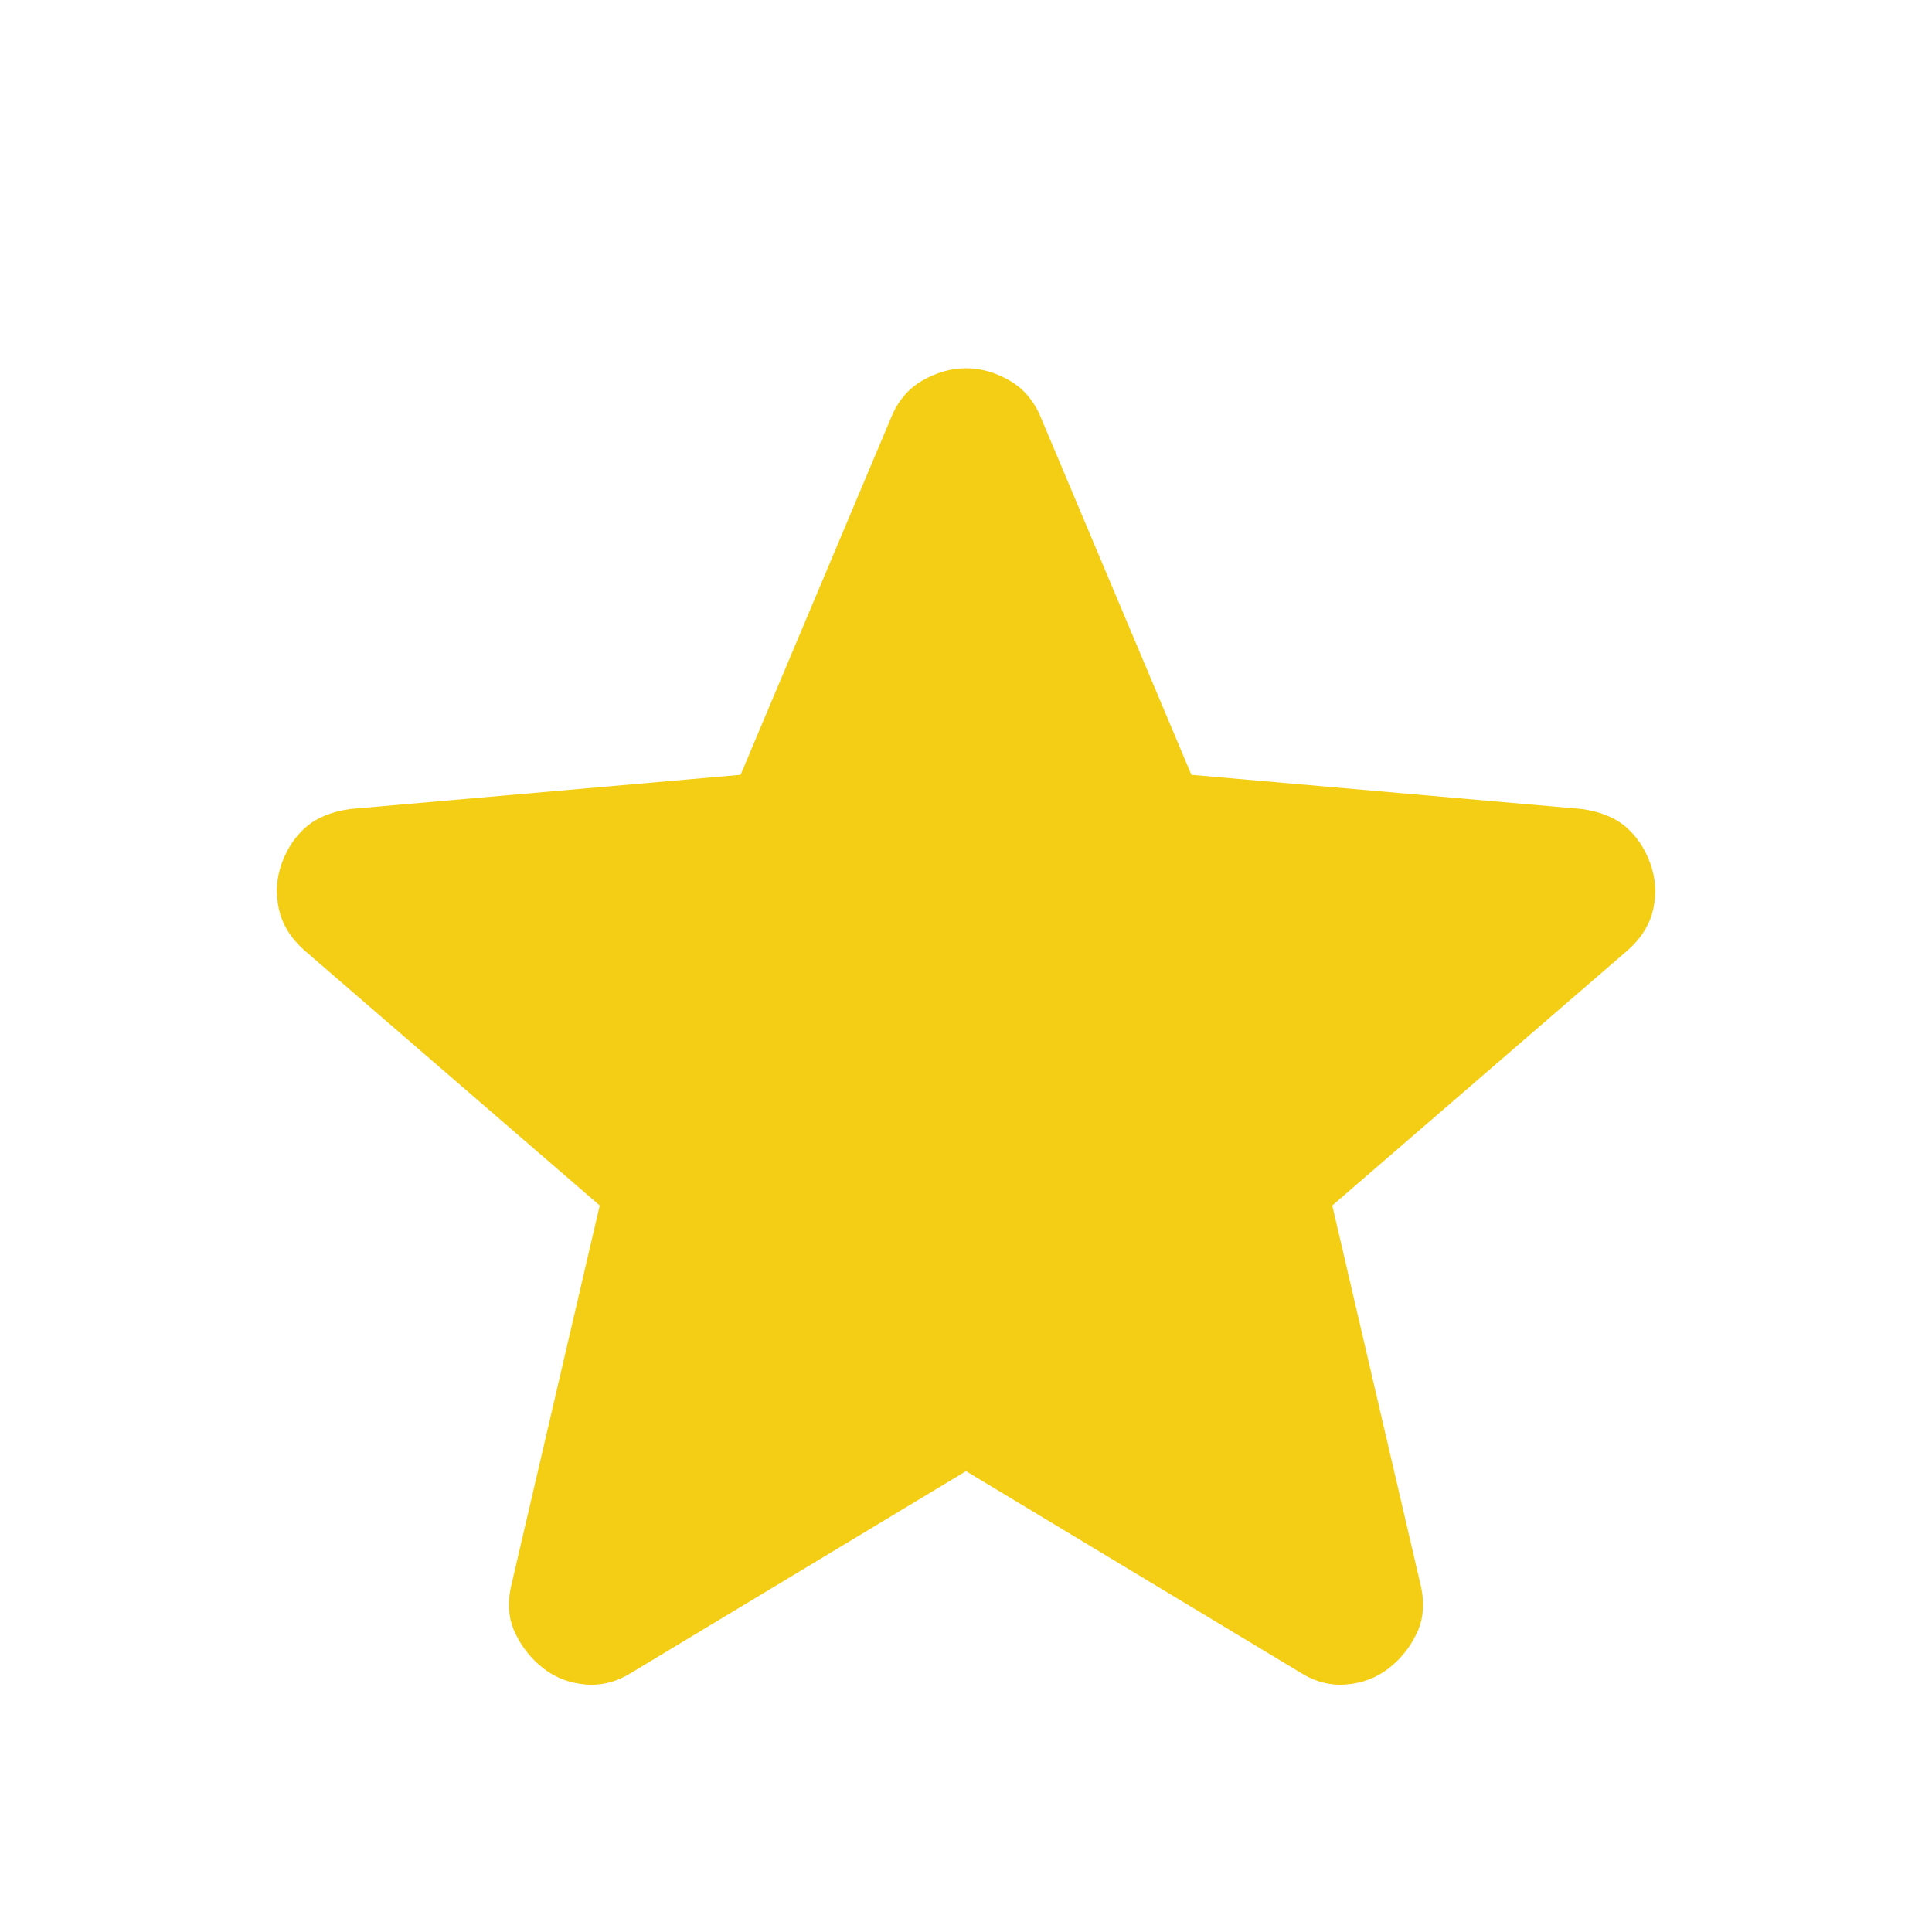 <svg xmlns="http://www.w3.org/2000/svg" width="24" height="24" viewBox="0 0 24 24"><path fill="#f4ce14" d="m12 18.275l-4.15 2.5q-.275.175-.575.15t-.525-.2q-.225-.175-.35-.438t-.05-.587l1.1-4.725L3.775 11.8q-.25-.225-.312-.513t.037-.562q.1-.275.3-.45t.55-.225l4.85-.425l1.875-4.45q.125-.3.388-.45t.537-.15q.275 0 .537.15t.388.45l1.875 4.45l4.85.425q.35.05.55.225t.3.45q.1.275.038.563t-.313.512l-3.675 3.175l1.1 4.725q.075.325-.05.588t-.35.437q-.225.175-.525.2t-.575-.15l-4.15-2.5Z"/></svg>